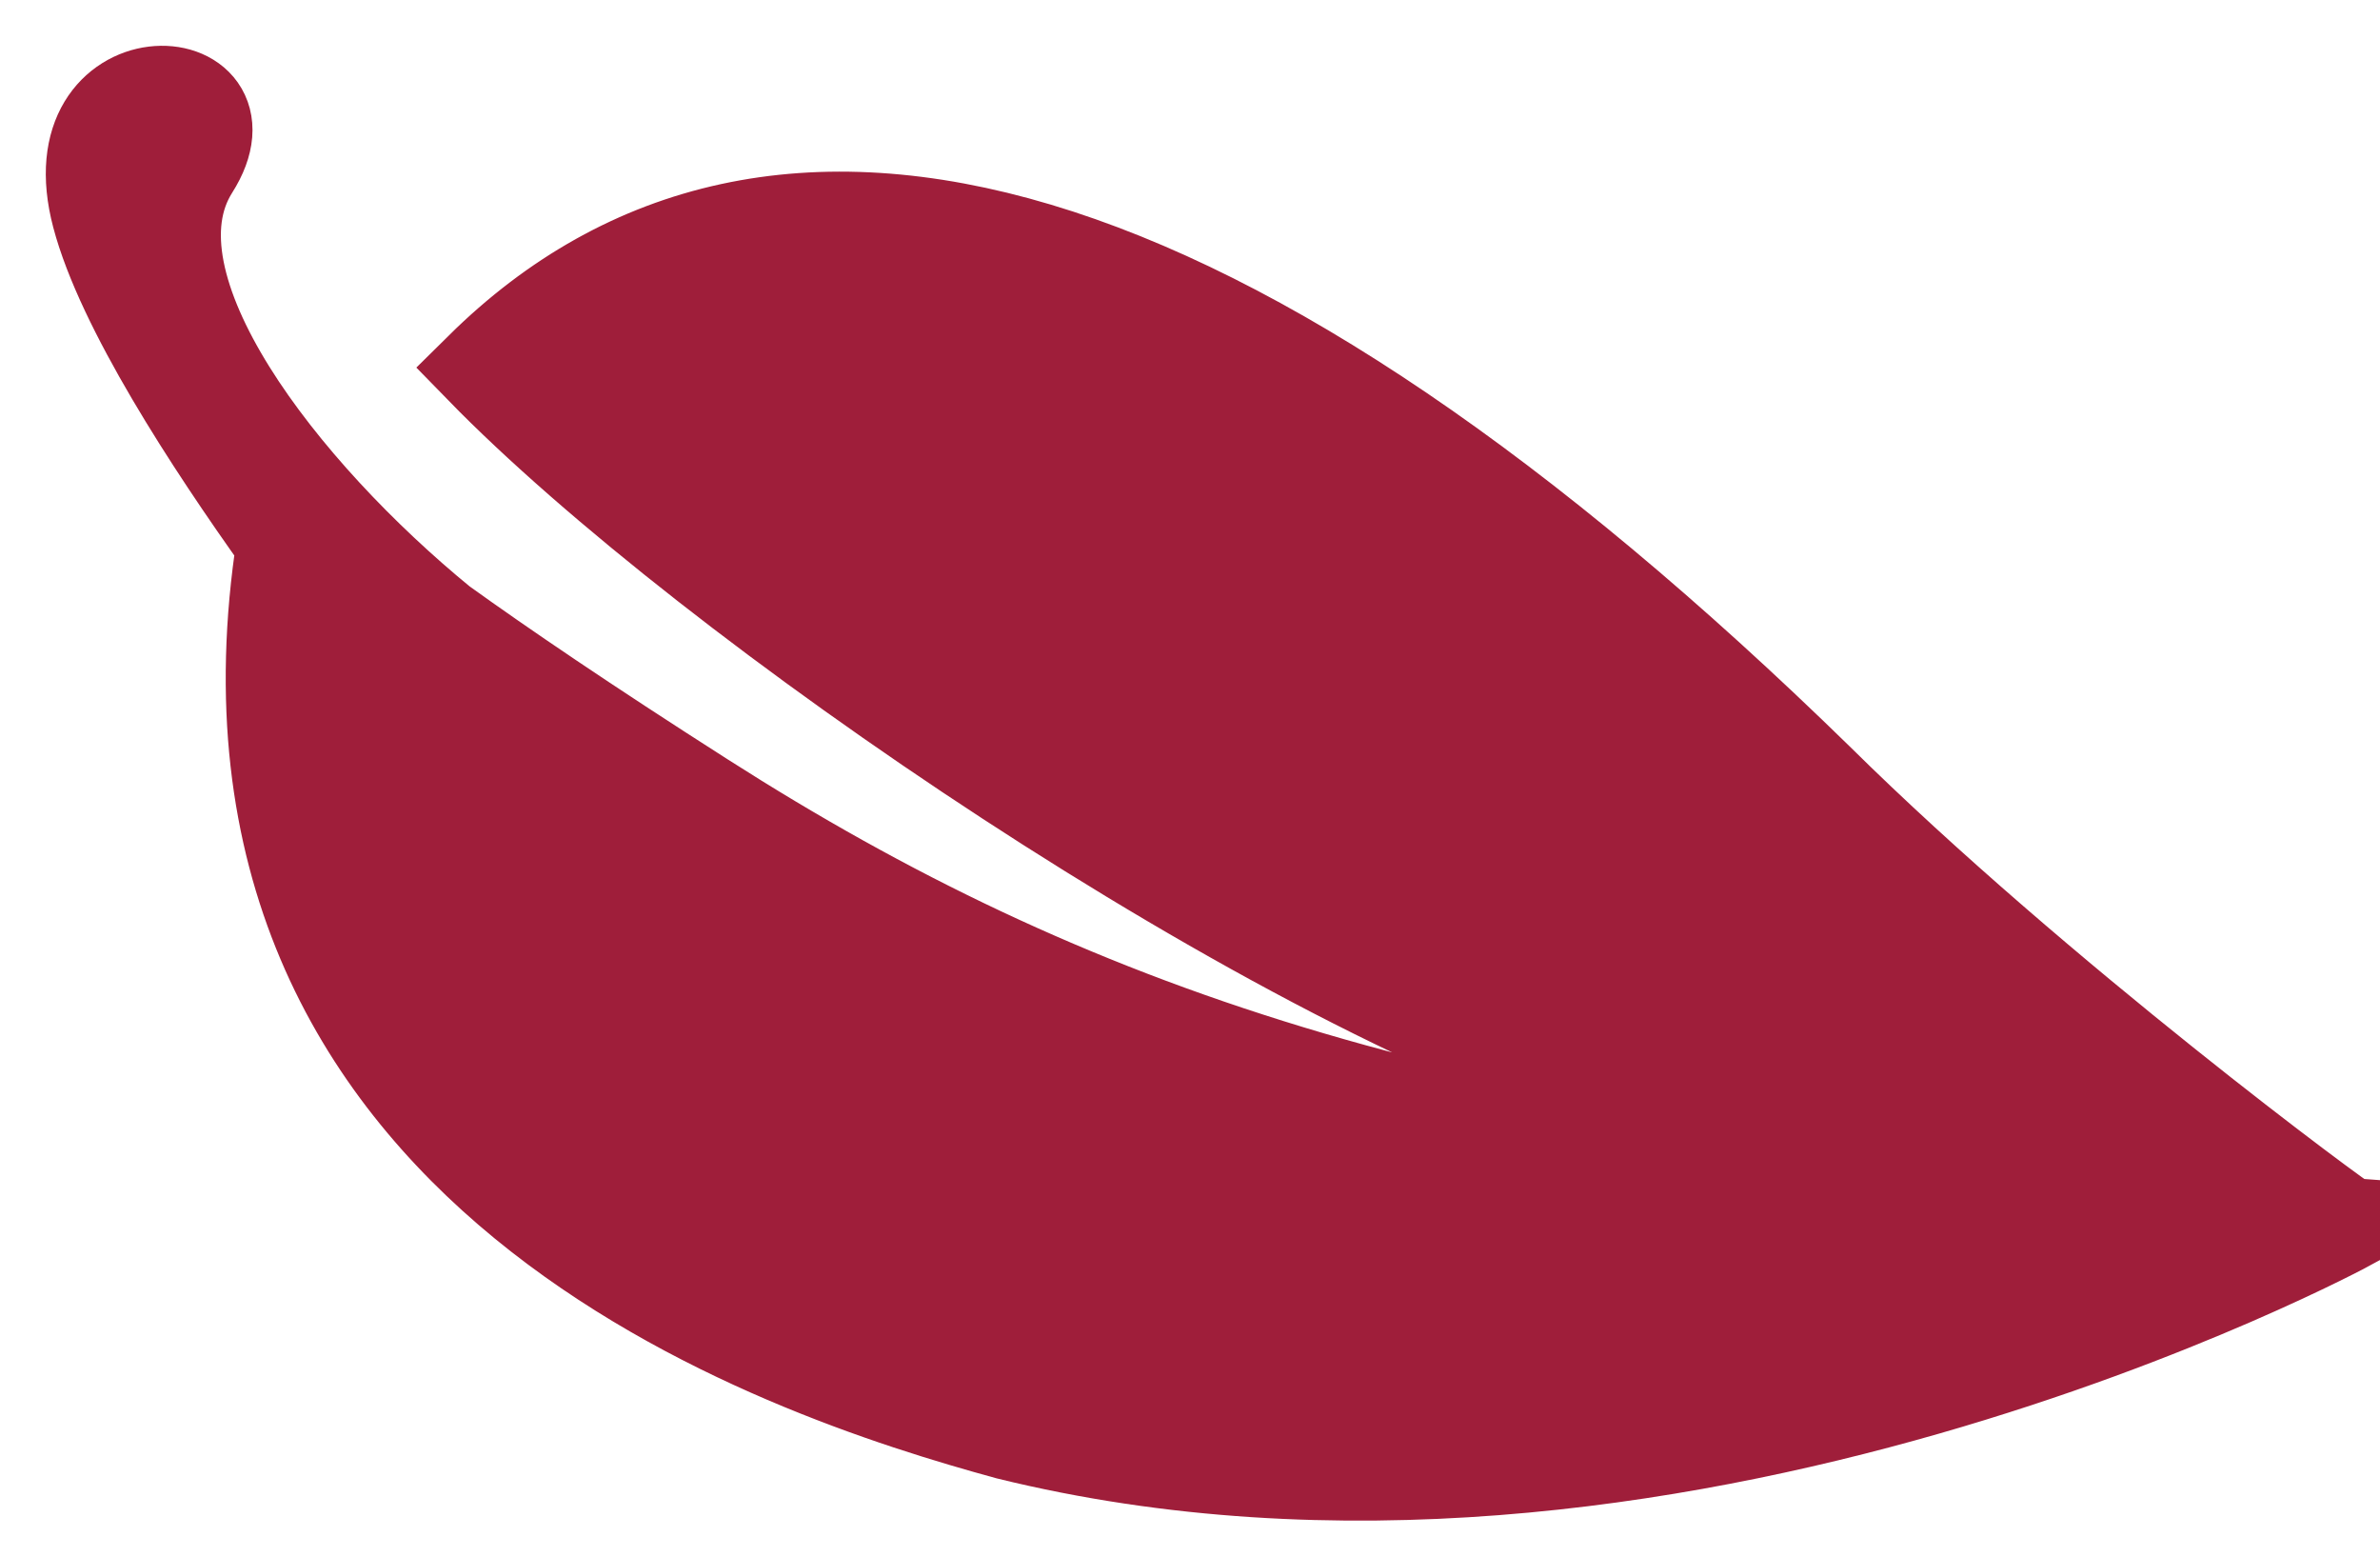 <?xml version="1.0" encoding="UTF-8"?>
<svg width="26px" height="17px" viewBox="0 0 26 17" version="1.1" xmlns="http://www.w3.org/2000/svg" xmlns:xlink="http://www.w3.org/1999/xlink">
    <!-- Generator: Sketch 52.4 (67378) - http://www.bohemiancoding.com/sketch -->
    <title>Path</title>
    <desc>Created with Sketch.</desc>
    <g id="Symbols" stroke="none" stroke-width="1" fill="none" fill-rule="evenodd">
        <g id="Botschafter-Content" transform="translate(-1, -119)" fill="#9F1E3A" stroke="#9F1E3A">
            <g id="Group-4">
                <g id="Group" transform="translate(2, 57)">
                    <path d="M24.67,75.372 C24.627,75.369 21.26,72.885 18.857,70.509 C12.405,64.208 7.459,62.853 4.253,66.021 C6.712,68.544 12.949,72.845 16.838,74 C19.101,74.672 20.526,75.012 21.924,75.198 C14.732,74.636 10.654,73.252 6.683,70.716 C5.381,69.885 4.486,69.275 3.826,68.801 C2.098,67.388 0.304,65.116 1.113,63.839 C1.837,62.697 -0.402,62.586 0.065,64.355 C0.328,65.353 1.289,66.83 2.083,67.94 C1.015,74.849 7.54,76.985 10.013,77.661 C17.194,79.428 24.67,75.372 24.67,75.372 Z" id="Path"></path>
                </g>
            </g>
        </g>
    </g>
</svg>